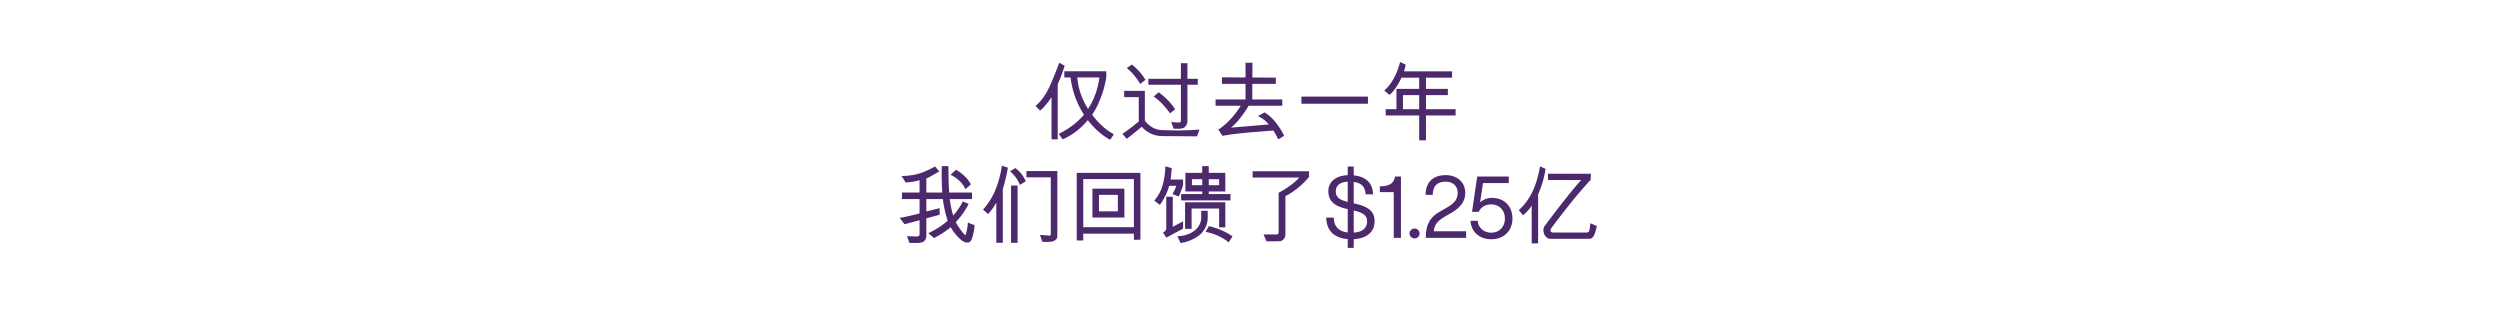 <svg id="Giraffe" xmlns="http://www.w3.org/2000/svg" width="1517" height="188" viewBox="0 0 1517 188">
  <defs>
    <style>
      .cls-1 {
        fill: #4c286c;
        fill-rule: evenodd;
      }
    </style>
  </defs>
  <g id="SC">
    <path class="cls-1" d="M646.041,39.9a101.167,101.167,0,0,1-4.221,11.243V84.56h-3.749V58.936a39.457,39.457,0,0,1-3.673,4.89,22.86,22.86,0,0,1-3.256,3.268l-2.812-2.823a26.434,26.434,0,0,0,3.777-3.844,38.22,38.22,0,0,0,4.244-6.825q2.241-4.391,6.407-15.531Zm27.607,44.919a37.069,37.069,0,0,1-7.423-5.28A48.231,48.231,0,0,1,660.1,72.9a49.617,49.617,0,0,1-6.641,6.484,41.415,41.415,0,0,1-8.621,5.176l-2.4-3.346A47.61,47.61,0,0,0,657.76,69.656a53.221,53.221,0,0,1-8.126-22.641h-3.8V43.248H671.3v3.505c-0.035.243-.114,0.758-0.234,1.542s-0.462,2.292-1.018,4.523a55.763,55.763,0,0,1-2.474,7.4,51.141,51.141,0,0,1-2.838,6.118q-1.2,2.065-2.031,3.215a45,45,0,0,0,5.964,6.721,35.5,35.5,0,0,0,7.215,5.2ZM653.7,47.015a42.016,42.016,0,0,0,1.719,8.784,45.431,45.431,0,0,0,4.792,10.3A39.123,39.123,0,0,0,663,61.185a42.966,42.966,0,0,0,2.6-6.9,46.936,46.936,0,0,0,1.536-7.268H653.7ZM726.36,82.73l-21.149-.155a16.908,16.908,0,0,1-6.848-1.518,15.834,15.834,0,0,1-5.5-4.13q-0.154.1-3.776,3.058t-5.39,4.263l-2.6-3.033a119.465,119.465,0,0,0,9.9-7.529V58.936h-8.856V55.12h12.553V73.162a12.98,12.98,0,0,0,2.5,2.666,13.221,13.221,0,0,0,3.8,2.276,12.605,12.605,0,0,0,4.323.862l9.166,0.21,8.023-.21,5.313-.366ZM691.879,50.937a37.438,37.438,0,0,0-8.127-9.674l3.074-2.092a34.438,34.438,0,0,1,8.229,9.255Zm28.647,0.47V74.154a6.4,6.4,0,0,1-.834,2.014,4.081,4.081,0,0,1-1.666,1.542,12.439,12.439,0,0,1-1.563.313,10.905,10.905,0,0,1-1.485.106h-2.839L710.733,74a39.275,39.275,0,0,0,5.313.315,1.19,1.19,0,0,0,.521-0.576V51.407h-19.74V47.8h19.74V38.333h3.959V47.8h6.3v3.607h-6.3ZM710.005,68.768q-5.421-7.32-9.949-10.144l3.021-2.615a42.694,42.694,0,0,1,5.5,4.706,35.172,35.172,0,0,1,4.5,5.595Zm69.225,13.6q-0.469.26-1.667,1.046a12.18,12.18,0,0,1-1.979,1.1,40.589,40.589,0,0,0-2.918-5.334q-0.573.052-1.8,0.155t-11.537.942q-10.312.836-17.553,2.145l-2.5-3.765a39.408,39.408,0,0,0,7.58-6.537,52.052,52.052,0,0,0,6.014-7.95h-15.26V60.35H755.79V50.884H741.466V46.909l14.324,0.106V38.072h4.22L759.9,47.015l14.274,0.1v3.765H759.9V60.35h18.18v3.816H757.666q-5.262,8.84-10.678,13.284l22.919-1.934a16.119,16.119,0,0,0-2.788-2.745,24.681,24.681,0,0,0-3.829-2.38l4.116-2.2a26.74,26.74,0,0,1,6.3,5.646A44.092,44.092,0,0,1,779.23,82.364Zm10.471-19.4V58.624h40.368v4.341H789.7Zm75.579,7.111V85.136h-4.114V70.075H840.851V66.257h6.511V53.917h13.8v-6.8H850.435a44.168,44.168,0,0,1-3.724,6.51,28.759,28.759,0,0,1-3.465,4l-3.28-2.666Q846.632,49,849.6,37.6l3.332,1.62q-0.051.472-.183,1.15c-0.085.453-.356,1.43-0.8,2.929h29.169v3.818H865.28v6.8h13.283v3.818H865.28v8.522h17.971v3.818H865.28Zm-4.114-12.34H851.32v8.522h9.846V57.735Zm-269.792,78.91a32.315,32.315,0,0,1-1.772,8.628,3.684,3.684,0,0,1-1.718,1.83,5.537,5.537,0,0,1-1.929-.026,8.779,8.779,0,0,1-3.436-2.118,28.353,28.353,0,0,1-5.626-7.111,55.326,55.326,0,0,1-10.105,6.588l-3.491-2.928a49.669,49.669,0,0,0,11.773-7.582,64.7,64.7,0,0,1-2.918-13.127H562.1v7.532l8.074-2.041v4.026l-8.074,2.145v10.825a4.105,4.105,0,0,1-2.189,3.609,8.449,8.449,0,0,1-2,.443,25.547,25.547,0,0,1-3.256.08q-2.084-.055-2.814,0l-1.457-4.079,6.406,0.157a1.311,1.311,0,0,0,.86-0.419,1.327,1.327,0,0,0,.338-0.941v-8.525l-9.115,2.458-2.916-3.816q5.676-1.1,12.031-2.721V120.8H547.306v-3.973h10.678V109.3a22.1,22.1,0,0,1-4.063.942,35.5,35.5,0,0,1-4.479.469A33.074,33.074,0,0,0,547,106.784a41.98,41.98,0,0,0,7.447-.678,34.2,34.2,0,0,0,6.069-1.752,63.273,63.273,0,0,0,6.849-3.322l2.605,2.983q-4.845,2.822-6.017,3.423a20.052,20.052,0,0,1-1.848.864v8.524h9.688a156.8,156.8,0,0,1-.312-16h4.011q0,3.45.13,8.444t0.338,7.558h13.856V120.8H576.319a57.852,57.852,0,0,0,2.083,9.989,39.65,39.65,0,0,0,5.836-8.577l3.54,1.518a46.013,46.013,0,0,1-7.813,11.032,23.794,23.794,0,0,0,2.084,3.453,41.788,41.788,0,0,0,2.891,3.791q0.861,0.917,1.068.339a29.869,29.869,0,0,0,1.3-7.268Zm-2.293-24.786a24.927,24.927,0,0,1-3.333,2.876,15.222,15.222,0,0,0-3.569-5.021,20.208,20.208,0,0,0-5.39-3.661l3.333-3.033a25.471,25.471,0,0,1,5.105,3.791A17.053,17.053,0,0,1,589.081,111.859Zm22.5-10.147a106.106,106.106,0,0,1-3.075,13.074v32.526h-3.957V122.891a24.48,24.48,0,0,1-2.241,3.634,32.31,32.31,0,0,1-2.761,3.375l-3.021-2.721a43.123,43.123,0,0,0,7.162-11.137,61.686,61.686,0,0,0,4.246-15.48Zm7.343,10.459a21.554,21.554,0,0,0-6.041-8.21l3.229-1.987a18.678,18.678,0,0,1,6.3,8.054Zm-5.417,35.141V112.59h3.958v34.722h-3.958Zm28.076-4.077q0,2.352-2.916,3.292a25.715,25.715,0,0,1-6.2.158l-1.406-4.131L637,142.973a0.7,0.7,0,0,0,.47-0.261,1.527,1.527,0,0,0,.157-0.838V107.622H622.835V103.8h18.752v39.431Zm46.462,2.3V141.77H657.317v4.13h-3.958v-41h38.65V145.43Zm0-36.867H657.317v29.18h30.732v-29.18Zm-25.157,23.323V114.473h19.377v17.518H662.892Zm15.417-13.753h-11.46v9.987h11.46v-9.987Zm39.586-6.014A52.577,52.577,0,0,1,715.838,118q-0.493.913-.651,1.228l-3.8-1.516a14.616,14.616,0,0,0,1.433-2.511,12.67,12.67,0,0,0,.911-2.457h-4.323a20.11,20.11,0,0,1-.989,3.138,37.556,37.556,0,0,1-2.161,4.549,27.712,27.712,0,0,1-2.474,3.869l-3.385-2.562a25.223,25.223,0,0,0,4.842-8.471,45.468,45.468,0,0,0,1.875-12.289l3.854,0.993a65.9,65.9,0,0,1-.675,6.955h7.6v3.3Zm-10.157,31.95-2.083-3.084a3.716,3.716,0,0,0,2.032-1.935V119.388h3.958v18.249l6.25-3.345v4.444ZM732.845,132.2a13.382,13.382,0,0,1-1.484,6.014,13.606,13.606,0,0,1-4.193,4.967,25.1,25.1,0,0,1-10.782,4.288l-1.98-4.13q7.551-.209,12.033-4.864a12.822,12.822,0,0,0,1.823-3.033,9.457,9.457,0,0,0,.625-3.608v-3.922h3.958V132.2ZM716.7,121.584v-3.818h12.815V116.2H719.3V104.9h10.21v-4.079h3.959V104.9h10.052V116.2H733.471v1.569h13.177v3.818H716.7Zm23.076,16.368v-11.4h-16.72v12.342h-3.959v-16.16h24.429v15.218h-3.75Zm-10.261-29.231h-6.251v3.66h6.251v-3.66Zm16.043,38.329a29.87,29.87,0,0,0-5.418-3.5,36.37,36.37,0,0,0-8.595-2.876l1.98-3.45a40.688,40.688,0,0,1,14.377,6.222Zm-5.782-38.329h-6.3v3.66h6.3v-3.66Zm54.536-1.36a45.955,45.955,0,0,1-14.324,11.661v23.271a4.526,4.526,0,0,1-.963,2.719,3.391,3.391,0,0,1-2.787,1.36l-7.657.1-1.876-4.183h8.284a0.981,0.981,0,0,0,.6-0.523,1.975,1.975,0,0,0,.287-1.046V116.982q8.333-4.548,12.554-9.256H760.087v-3.818h34.222v3.453Zm27.135,37.755v5.28H817.8v-5.331c-7.6-.629-12.914-4.549-13.018-13.018h4.529c0.106,5.958,3.646,8.469,8.489,8.992V126.871l-0.521-.1c-6.3-1.411-11.248-3.973-11.248-10.771,0-5.75,4.582-9.409,11.769-9.723v-5.227h3.646v5.384c8.749,0.835,11.561,5.959,11.716,11.5h-4.478c-0.312-4.131-2.031-6.848-7.238-7.528v12.965l1.093,0.262c8.542,1.881,11.561,5.227,11.561,10.614C834.1,140.516,829.567,144.75,821.444,145.116ZM817.8,122.532V110.245c-4.79.261-7.237,2.457-7.237,5.75S812.017,121.067,817.8,122.532Zm11.769,11.711c0-3.4-2.238-5.126-8.123-6.537v13.437C826.6,140.828,829.567,138.528,829.567,134.243Zm20.526,10.088H845.72v-27.76h-8.437v-3.45l0.834-.053c4.789-.313,7.5-1.463,8.436-5.961h3.54v37.224Zm5.213-2.718a3.048,3.048,0,0,1,6.092,0A3.046,3.046,0,1,1,855.306,141.613Zm34.319-1.255v3.973H865.15l0.1-2.038c0.26-4.5,1.406-9.776,8.071-13.645l4.688-2.719c4.479-2.613,6.509-4.966,6.509-8.888s-2.6-6.8-7.343-6.8c-4.635,0-7.758,2.3-7.758,8H865.1c-0.1-7.685,4.531-11.972,12.186-11.972,7.03,0,11.822,4.443,11.822,10.769,0,4.757-2.5,8.679-8.436,12.13l-3.958,2.3c-4.271,2.51-6.354,4.757-6.666,8.887h19.58Zm28.128-7.737c0,7.057-4.842,12.548-12.863,12.548-7.187,0-12.186-4.5-12.6-11.188h4.375c0.415,4.7,4.165,7.215,8.226,7.215,4.845,0,8.281-3.5,8.281-8.575s-3.436-8.573-8.281-8.573c-3.8,0-6.249,1.672-7.6,4.5h-4.063l3.125-21.436h19.165v3.975H899.891l-1.771,11.711a10.566,10.566,0,0,1,7.03-2.719C913.275,120.074,917.753,125.563,917.753,132.621Zm20.113-30.175a62.783,62.783,0,0,1-4.533,15.53v29.7h-3.906V124.67a18.527,18.527,0,0,1-1.875,2.666,31.373,31.373,0,0,1-3.385,3.3l-2.554-3.138q7.71-6.9,11.1-18.721a76.368,76.368,0,0,0,1.772-7.791Zm31.1,34.722q-1.1,4.969-2.136,6.352a3.1,3.1,0,0,1-2.552,1.388h-23.91a2.9,2.9,0,0,1-1.457-.577,4.756,4.756,0,0,1-1.408-1.358,6.8,6.8,0,0,1-.911-2.772,4.278,4.278,0,0,1,.443-2.668q4.845-6.639,11.616-15.242t10.783-13.047H939.323v-3.818h25.994l-0.1,3.712q-4.428,4.706-9.872,11.3t-13.674,17.518c-0.069.1-.2,0.307-0.39,0.6a3.979,3.979,0,0,0-.415.811,1.311,1.311,0,0,0-.027.784,0.5,0.5,0,0,0,.13.315,4.937,4.937,0,0,0,.963.627h20.941a1.66,1.66,0,0,0,1.406-.889,10.15,10.15,0,0,0,.5-2.457c0.122-1.116.215-1.884,0.286-2.3Z"/>
  </g>
</svg>
